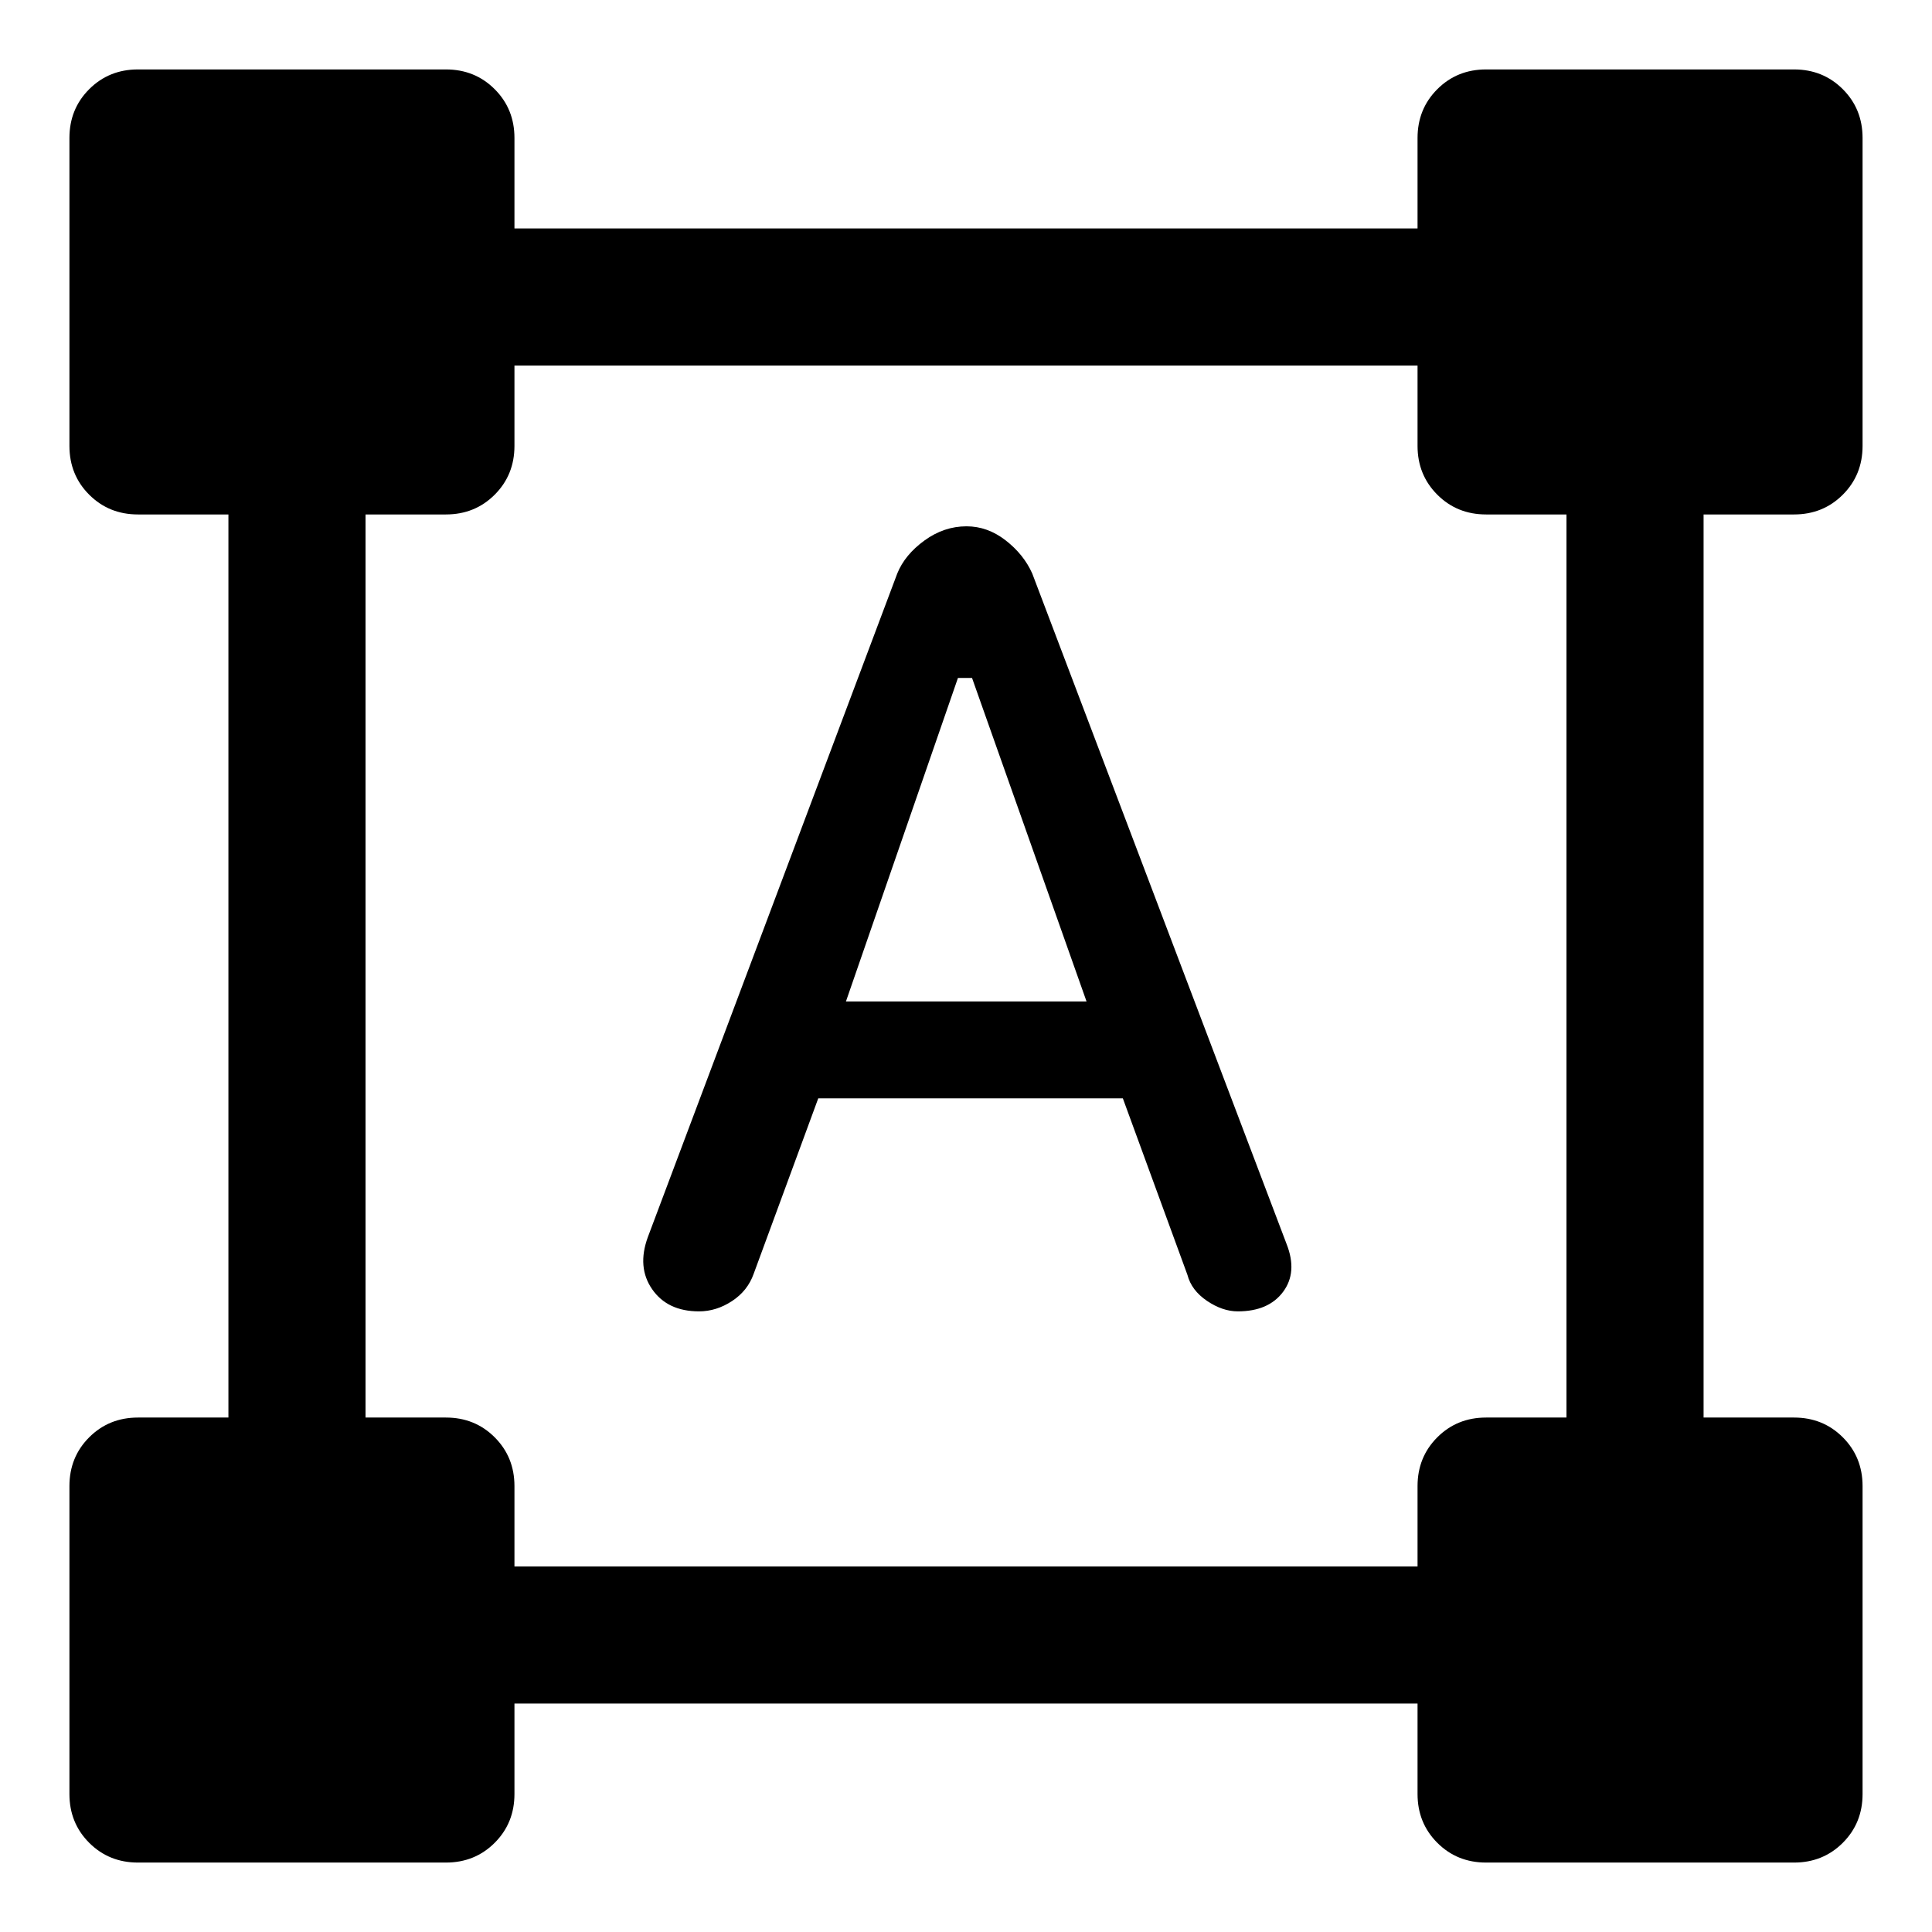 <svg xmlns="http://www.w3.org/2000/svg" width="48" height="48" viewBox="0 96 960 960"><path d="M68.565 1021.5q-14.424 0-24.244-9.82-9.821-9.82-9.821-24.245v-153q0-14.424 9.82-24.245 9.821-9.82 24.245-9.82H113.5V351.63H68.565q-14.424 0-24.244-9.82-9.821-9.821-9.821-24.245v-153q0-14.424 9.82-24.244 9.821-9.821 24.245-9.821h153q14.424 0 24.245 9.821 9.82 9.82 9.82 24.244V209.5h448.74v-44.935q0-14.424 9.82-24.244 9.821-9.821 24.245-9.821h153q14.424 0 24.244 9.821 9.821 9.82 9.821 24.244v153q0 14.424-9.821 24.245-9.82 9.82-24.244 9.82H846.5v448.74h44.935q14.424 0 24.244 9.82 9.821 9.821 9.821 24.245v153q0 14.425-9.821 24.245-9.82 9.82-24.244 9.82h-153q-14.424 0-24.245-9.82-9.82-9.82-9.82-24.245V942.5H255.63v44.935q0 14.425-9.82 24.245-9.821 9.82-24.245 9.82h-153ZM255.63 874.37h448.74v-39.935q0-14.424 9.82-24.245 9.821-9.82 24.245-9.82h39.935V351.63h-39.935q-14.424 0-24.245-9.82-9.82-9.821-9.82-24.245V277.63H255.63v39.935q0 14.424-9.82 24.245-9.821 9.82-24.245 9.82H181.63v448.74h39.935q14.424 0 24.245 9.82 9.82 9.821 9.82 24.245v39.935Zm91.718-126.761q-15.657 0-23.285-10.979-7.628-10.978-2.15-25.934l123.935-329.739q3.75-9.279 13.467-16.357 9.718-7.078 20.935-7.078 10.467 0 19.446 6.978 8.978 6.978 13.217 16.457l126.413 333.26q5.478 13.957-1.754 23.674-7.232 9.718-22.525 9.718-7.591 0-15.308-5.218-7.717-5.217-9.717-12.935l-32.087-87.695H406.587L374.5 728.935q-3 8.478-10.79 13.576-7.79 5.098-16.362 5.098Zm73-154h119.543L483 432.87h-7l-55.652 160.739Z"/></svg>